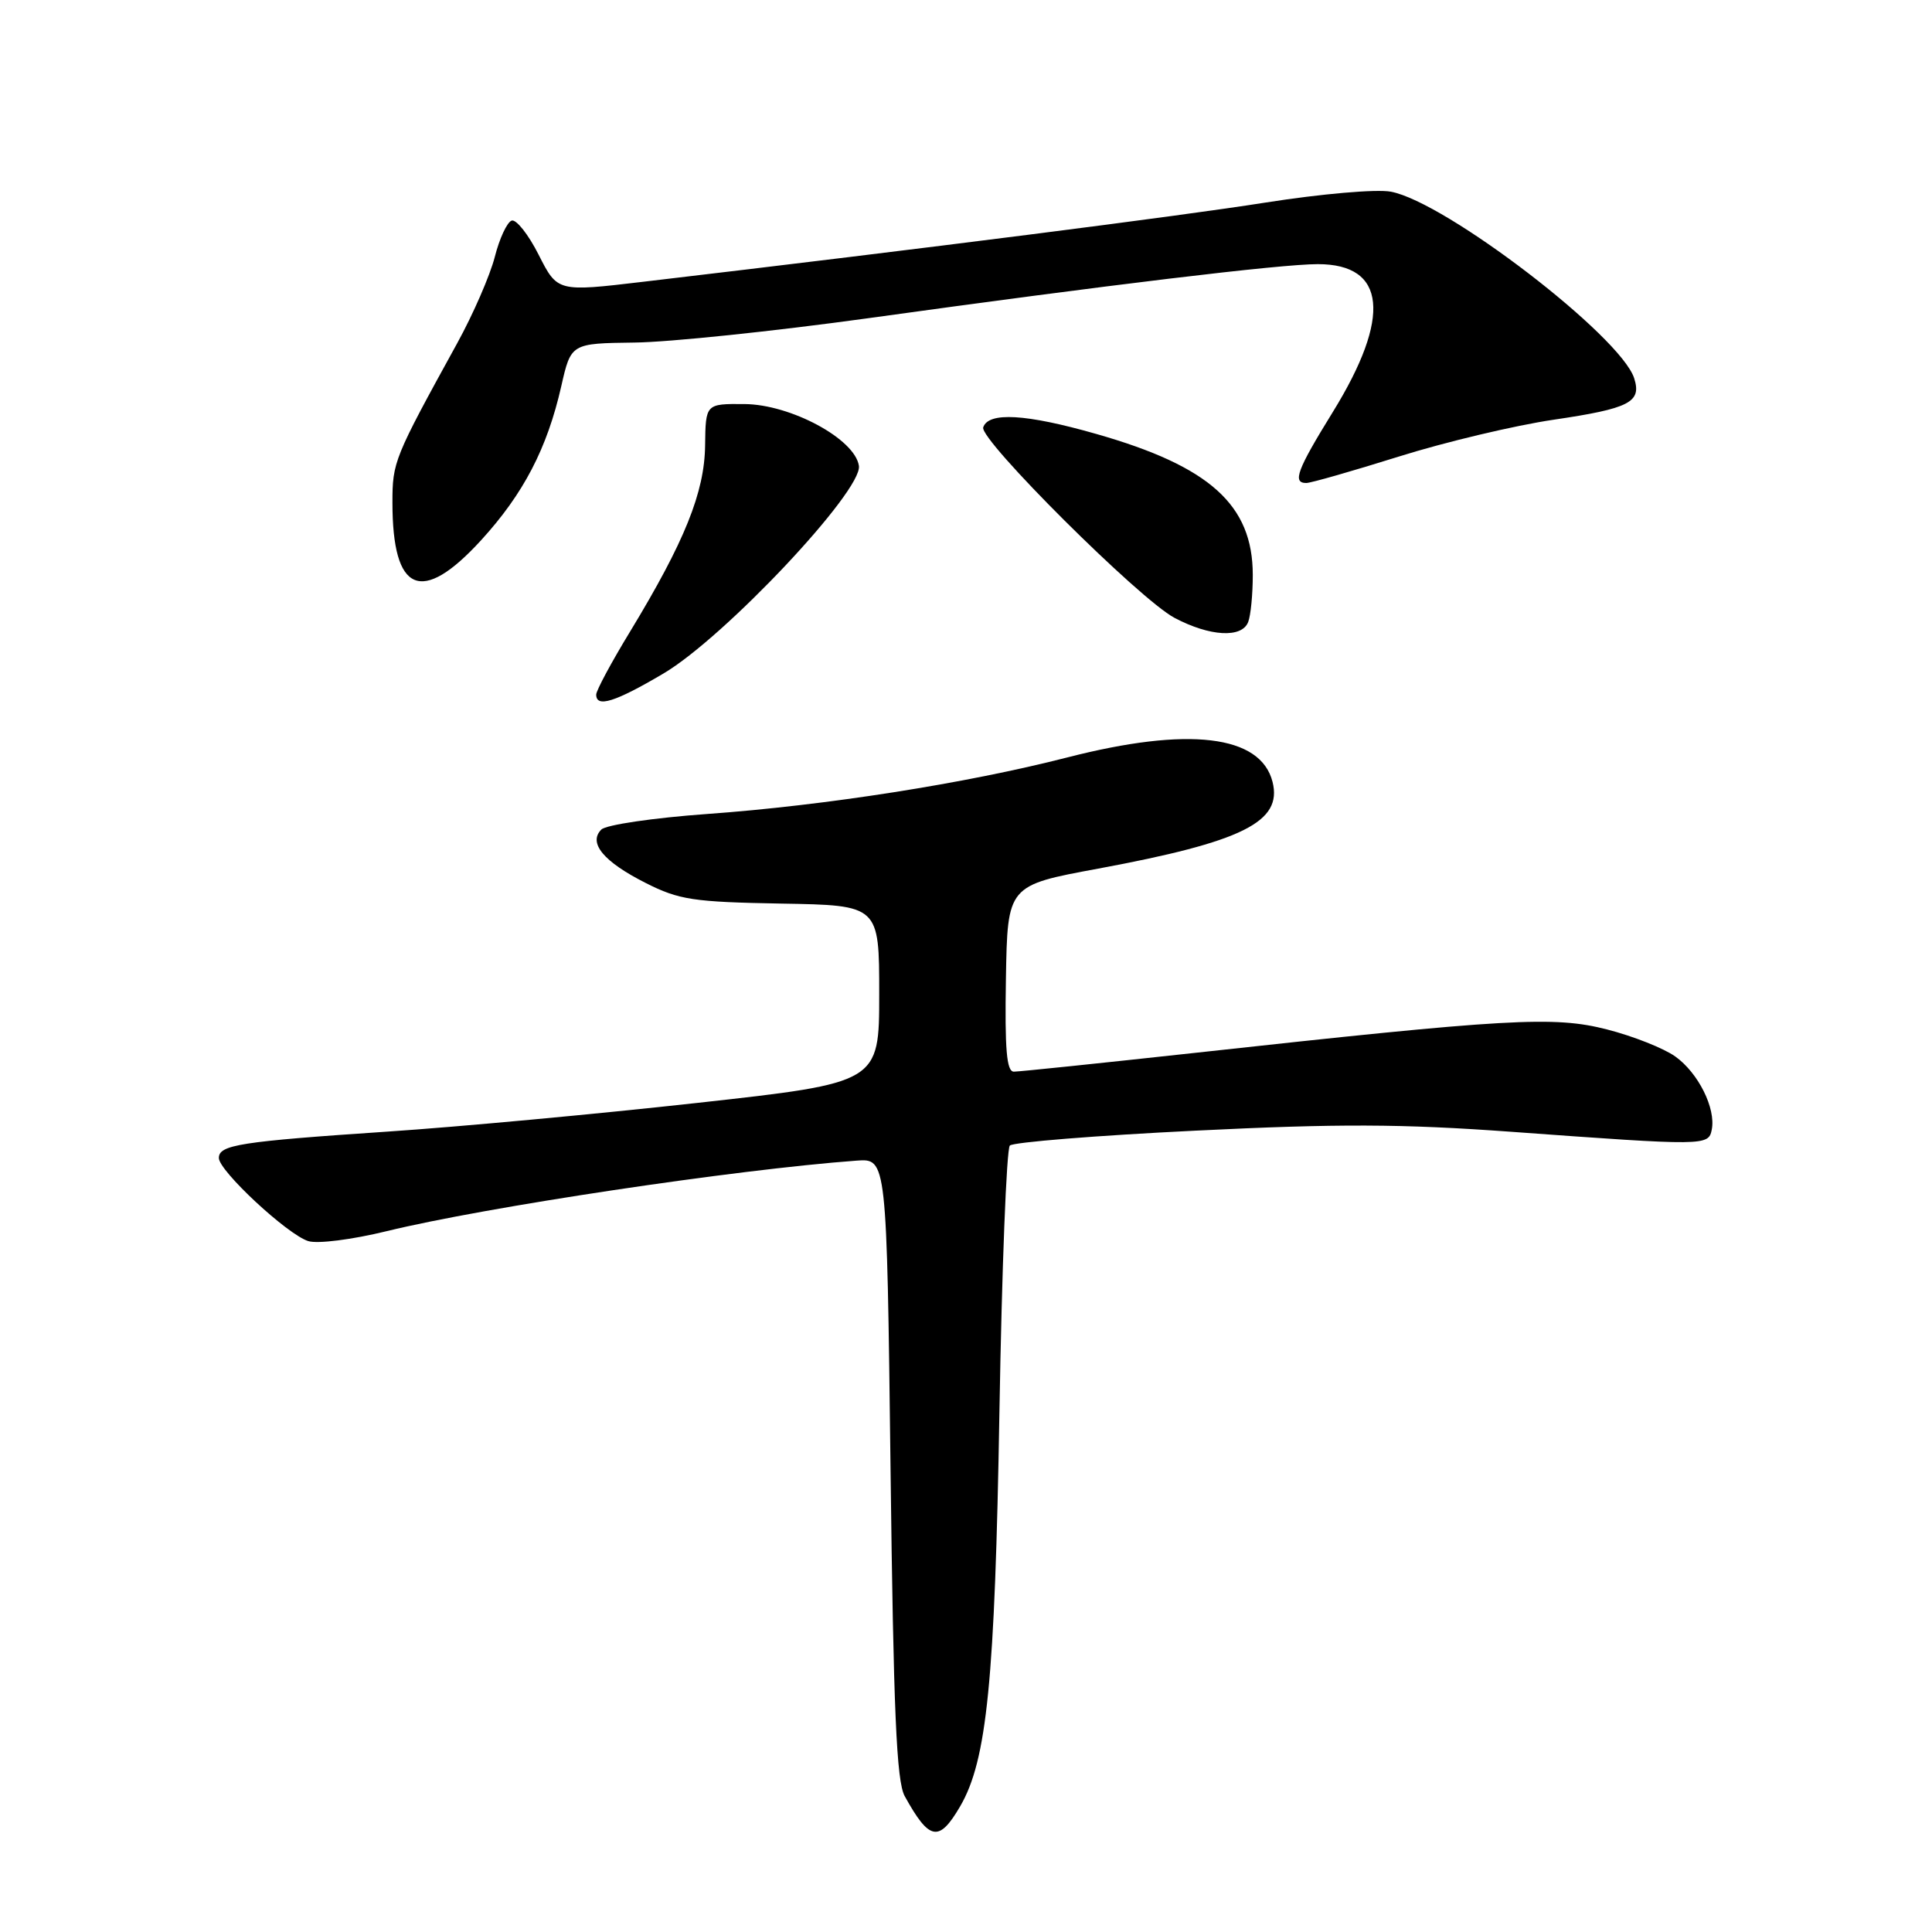 <?xml version="1.0" encoding="UTF-8" standalone="no"?>
<!DOCTYPE svg PUBLIC "-//W3C//DTD SVG 1.1//EN" "http://www.w3.org/Graphics/SVG/1.1/DTD/svg11.dtd" >
<svg xmlns="http://www.w3.org/2000/svg" xmlns:xlink="http://www.w3.org/1999/xlink" version="1.1" viewBox="0 0 256 256">
 <g >
 <path fill="currentColor"
d=" M 127.22 239.36 C 130.78 233.26 131.83 222.74 132.43 187.04 C 132.75 168.09 133.37 152.23 133.81 151.79 C 134.25 151.35 145.29 150.46 158.34 149.82 C 177.38 148.88 185.67 148.91 200.29 149.97 C 226.07 151.85 226.39 151.84 226.82 149.67 C 227.37 146.85 225.03 142.16 221.97 139.98 C 220.45 138.90 216.39 137.29 212.95 136.41 C 205.90 134.60 199.95 134.94 158.06 139.54 C 145.71 140.89 135.04 142.00 134.34 142.00 C 133.38 142.00 133.13 139.07 133.29 129.66 C 133.50 117.32 133.50 117.32 145.50 115.10 C 164.66 111.54 169.95 108.91 168.62 103.61 C 167.05 97.38 157.48 96.24 141.40 100.37 C 127.97 103.81 109.39 106.73 93.66 107.86 C 86.60 108.37 80.31 109.29 79.68 109.92 C 77.91 111.69 79.97 114.18 85.56 117.00 C 89.98 119.24 91.88 119.52 103.50 119.73 C 116.50 119.95 116.50 119.95 116.50 131.71 C 116.50 143.47 116.50 143.47 92.40 146.14 C 79.14 147.61 60.69 149.32 51.40 149.94 C 31.78 151.26 29.00 151.70 29.00 153.44 C 29.00 155.14 38.06 163.57 40.84 164.45 C 42.06 164.84 46.65 164.26 51.26 163.13 C 64.34 159.94 97.35 154.98 113.50 153.79 C 117.50 153.50 117.50 153.50 118.00 194.50 C 118.39 226.79 118.79 236.03 119.88 238.00 C 123.15 243.92 124.42 244.15 127.22 239.36 Z  M 87.90 89.25 C 95.99 84.48 114.29 65.04 113.81 61.73 C 113.30 58.18 104.78 53.58 98.64 53.54 C 93.50 53.50 93.50 53.50 93.43 59.01 C 93.36 65.23 90.72 71.77 83.50 83.67 C 81.02 87.74 79.00 91.50 79.00 92.04 C 79.00 93.81 81.50 93.03 87.90 89.25 Z  M 165.39 82.42 C 165.73 81.55 166.00 78.74 166.00 76.17 C 165.99 66.90 160.31 61.79 145.26 57.50 C 135.95 54.84 130.96 54.55 130.28 56.63 C 129.75 58.25 151.03 79.45 155.63 81.87 C 160.32 84.35 164.56 84.58 165.39 82.42 Z  M 63.75 71.58 C 69.36 65.44 72.50 59.42 74.37 51.18 C 75.66 45.50 75.66 45.50 84.08 45.39 C 88.71 45.34 102.62 43.88 115.00 42.17 C 146.84 37.75 169.69 35.00 174.62 35.00 C 183.68 35.00 184.39 41.97 176.62 54.57 C 171.85 62.29 171.22 64.00 173.09 64.00 C 173.69 64.00 179.21 62.42 185.34 60.50 C 191.48 58.57 200.70 56.38 205.83 55.62 C 215.93 54.13 217.55 53.30 216.54 50.13 C 214.77 44.56 191.57 26.76 184.30 25.40 C 182.39 25.04 175.07 25.68 167.69 26.84 C 156.23 28.65 122.94 32.89 85.19 37.34 C 73.87 38.68 73.87 38.68 71.38 33.77 C 70.02 31.07 68.40 29.03 67.80 29.23 C 67.19 29.44 66.18 31.60 65.56 34.05 C 64.93 36.50 62.69 41.65 60.57 45.50 C 52.20 60.71 52.00 61.20 52.00 66.60 C 52.00 78.59 55.85 80.22 63.75 71.58 Z "/>
</g>
</svg>